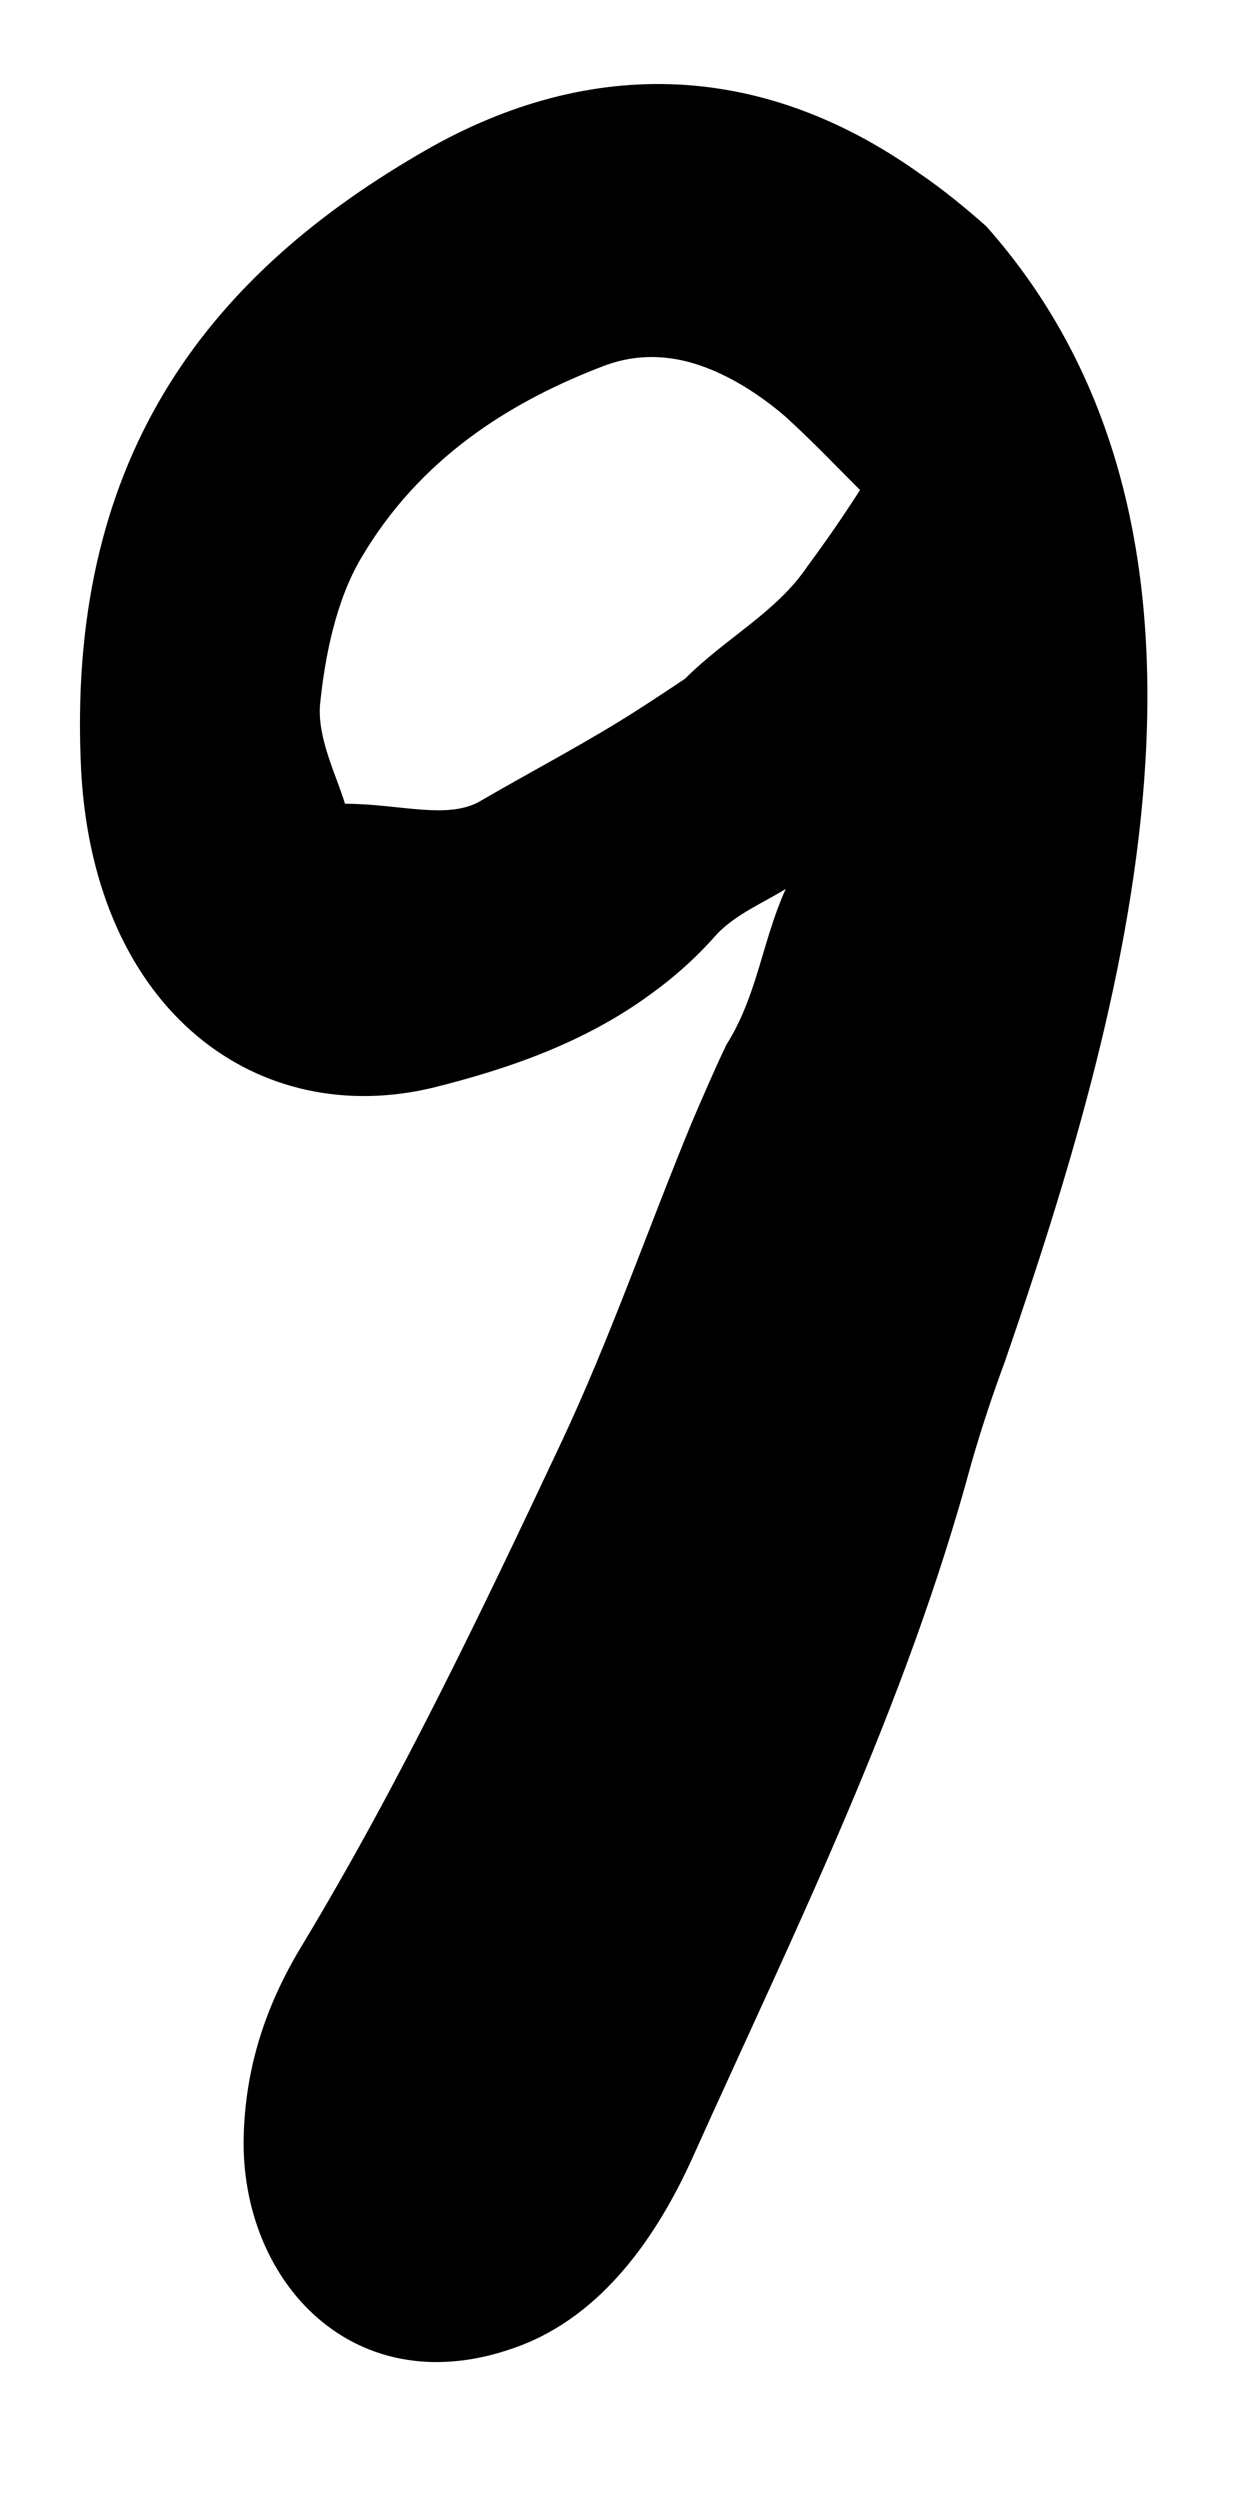 <?xml version="1.0" encoding="utf-8"?>
<!-- Generator: Adobe Illustrator 21.0.2, SVG Export Plug-In . SVG Version: 6.00 Build 0)  -->
<svg version="1.1" id="Layer_1" xmlns="http://www.w3.org/2000/svg" xmlns:xlink="http://www.w3.org/1999/xlink" x="0px" y="0px"
	 viewBox="0 0 100 200" style="enable-background:new 0 0 100 200;" xml:space="preserve">
<path d="M63.2,70.9c-2,1.3-4.4,2.2-6,4c-1.6,1.8-3.3,3.3-5.1,4.6c-5.3,3.9-11.4,6-17.4,7.5c-14,3.4-27.1-6-28.2-25.2
	C5.2,37,16.3,22.4,33.4,12.4c13.3-7.9,27.3-7.7,40.2,1.5c1.9,1.3,3.6,2.7,5.3,4.2C101,43,90,81,80.4,108.9c-1,2.7-1.9,5.4-2.7,8.2
	c-5.3,19.6-14.1,37.3-22.2,55.3c-2.9,6.5-7.3,12.8-14,15.3c-13.1,4.9-22.4-5.2-22-17c0.2-6,2.1-10.9,4.8-15.3
	c7.7-12.8,14.2-26.4,20.6-40c3.9-8.3,6.9-17,10.4-25.5c0.9-2.1,1.8-4.2,2.8-6.3C61,79,61,74,63.9,69.1
	C63.7,69.7,63.5,70.3,63.2,70.9z M68.8,39.2c-1.9-1.9-3.9-4-6-5.9c-2.1-1.8-4.5-3.3-6.9-4.1c-2.4-0.8-4.9-0.9-7.4,0
	c-7.7,2.9-15,7.5-19.7,15.6c-1.9,3.3-2.8,7.6-3.2,11.6c-0.2,2.7,1.3,5.6,2,7.9c4.3,0,8.2,1.3,10.8-0.2c3.6-2.1,7.4-4.1,11-6.3
	c1.8-1.1,3.6-2.3,5.4-3.5c3.3-3.3,7.3-5.3,9.8-9C66,43.4,67.4,41.4,68.8,39.2z"/>
</svg>
